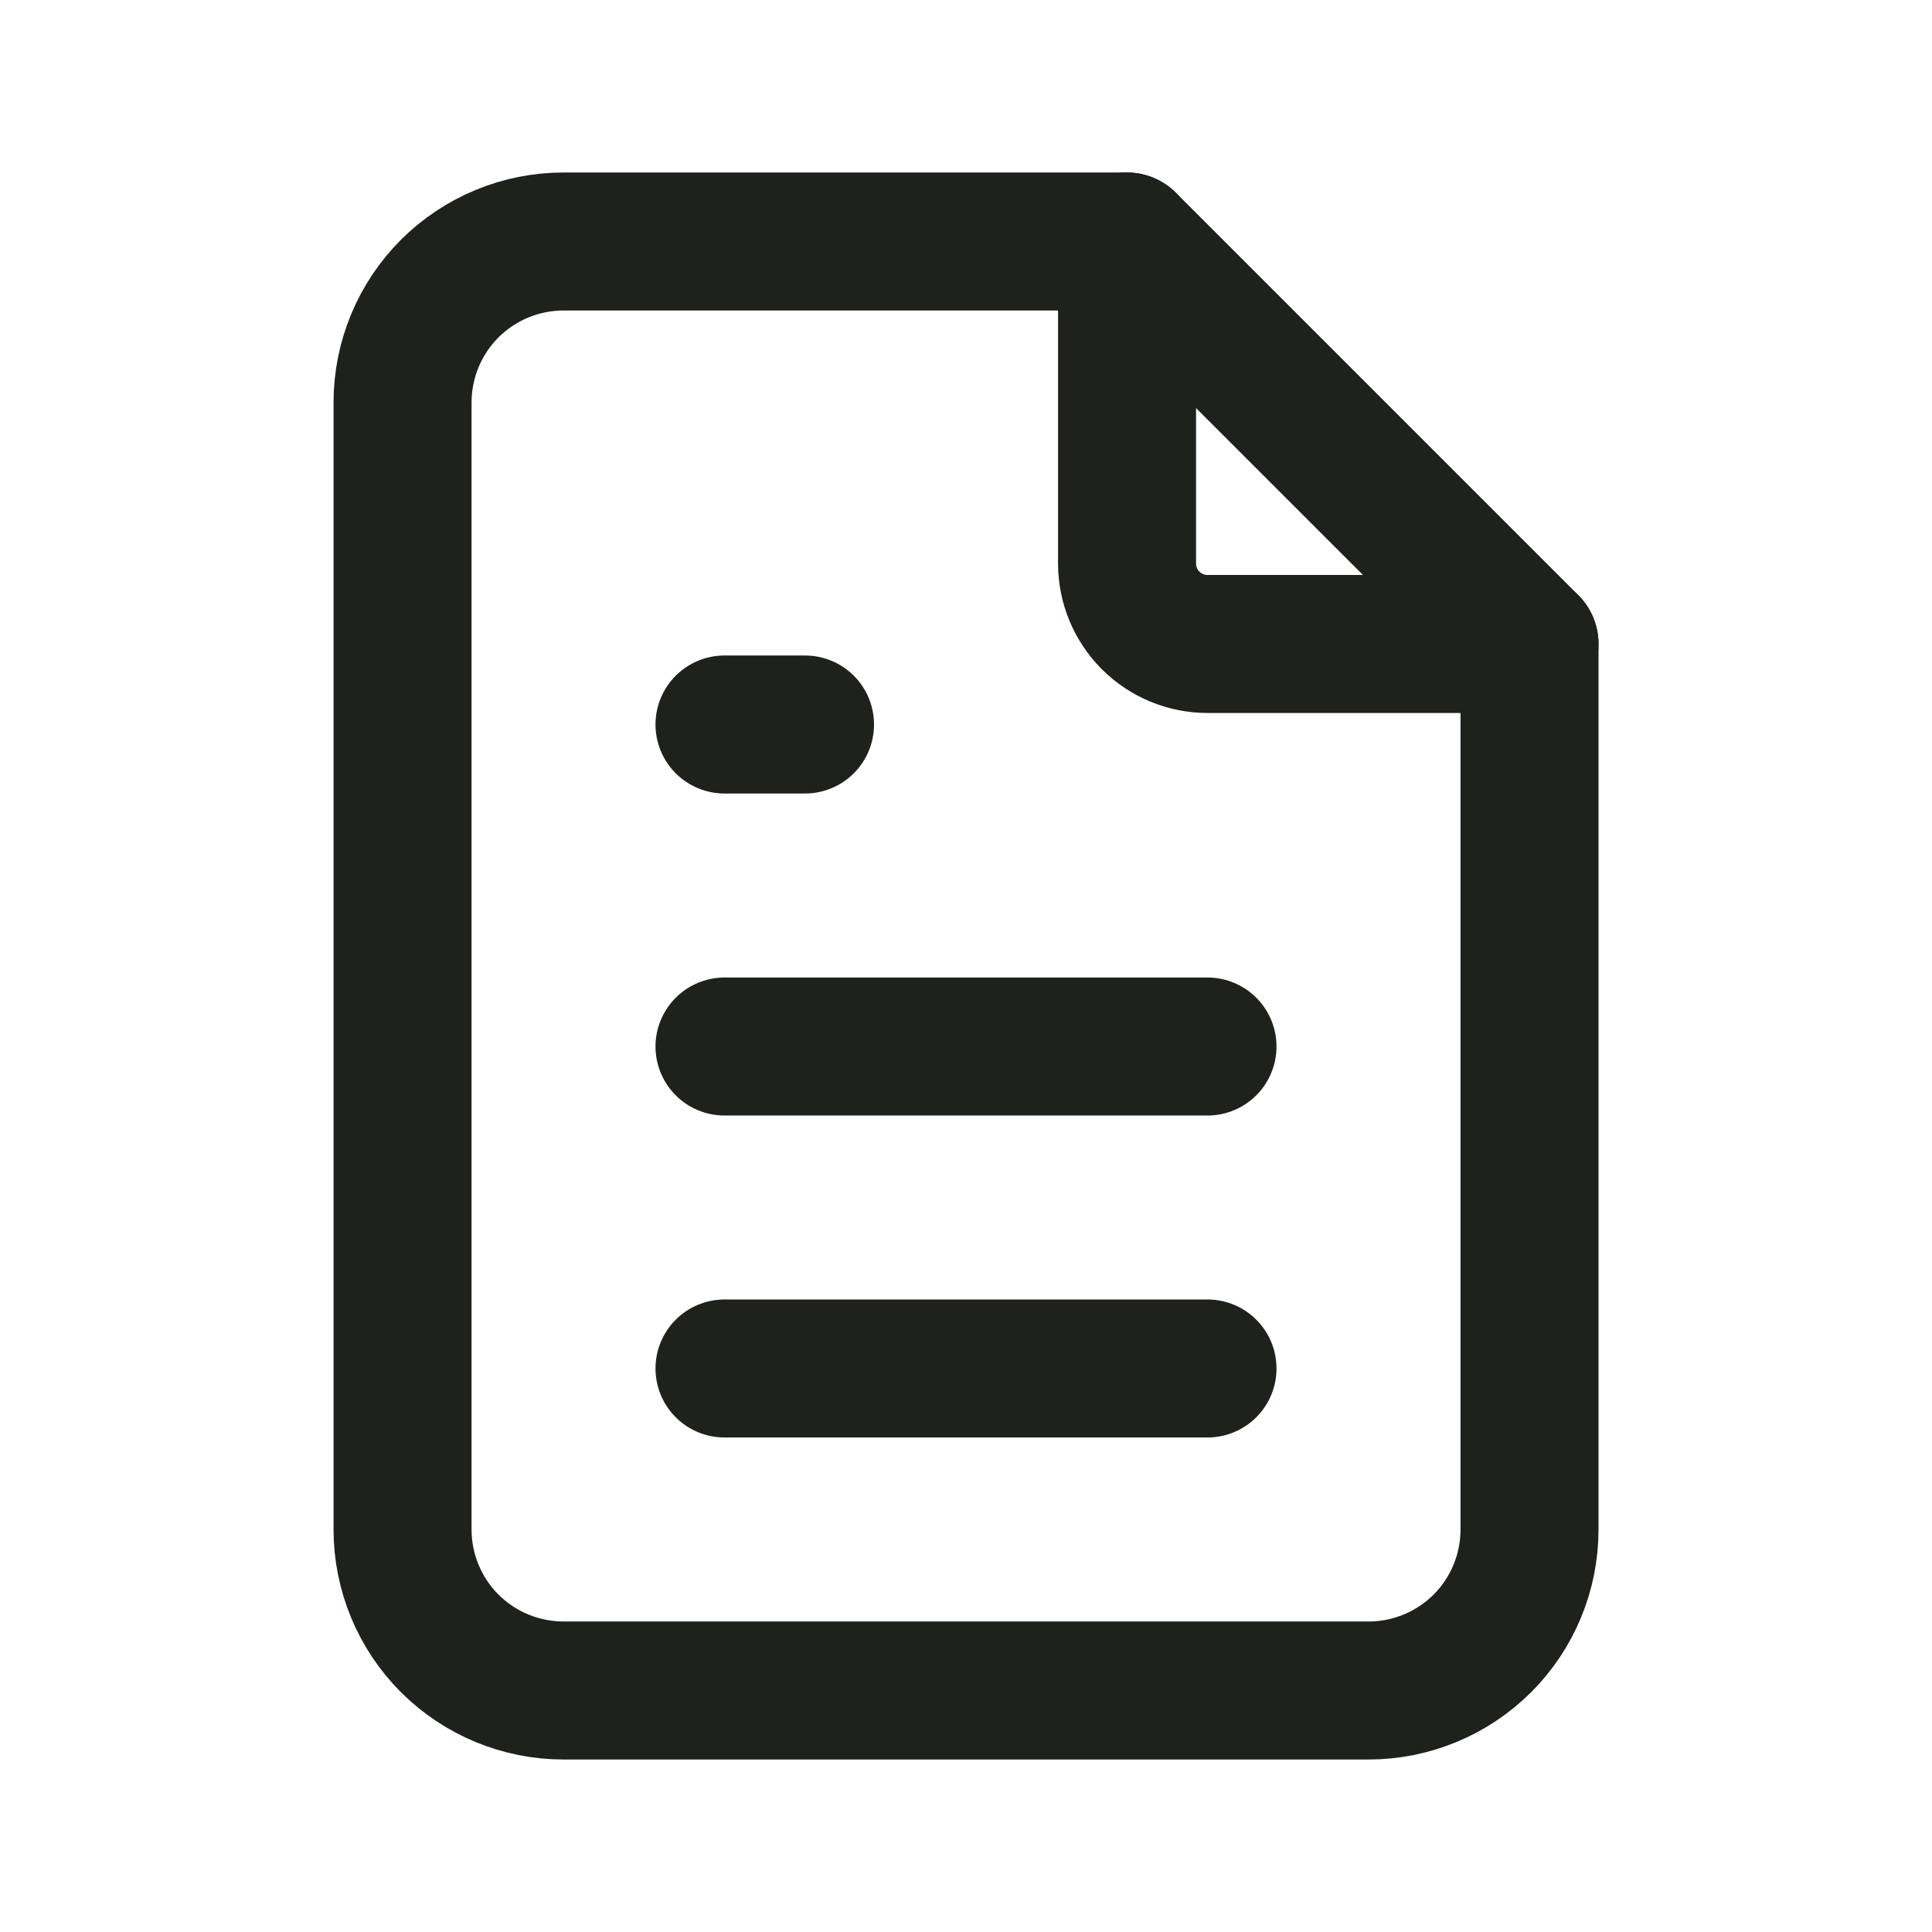 <svg width="28" height="28" viewBox="0 0 28 28" fill="none" xmlns="http://www.w3.org/2000/svg">
<path d="M16.334 3.5V8.167C16.334 8.476 16.457 8.773 16.676 8.992C16.895 9.21 17.191 9.333 17.501 9.333H22.167" stroke="#1F211C" stroke-width="2" stroke-linecap="round" stroke-linejoin="round"/>
<path d="M19.834 24.5H8.167C7.548 24.5 6.955 24.254 6.517 23.817C6.08 23.379 5.834 22.785 5.834 22.167V5.833C5.834 5.214 6.08 4.621 6.517 4.183C6.955 3.746 7.548 3.5 8.167 3.5H16.334L22.167 9.333V22.167C22.167 22.785 21.922 23.379 21.484 23.817C21.046 24.254 20.453 24.5 19.834 24.5Z" stroke="#1F211C" stroke-width="2" stroke-linecap="round" stroke-linejoin="round"/>
<path d="M10.5 10.5H11.667" stroke="#1F211C" stroke-width="2" stroke-linecap="round" stroke-linejoin="round"/>
<path d="M10.5 15.167H17.5" stroke="#1F211C" stroke-width="2" stroke-linecap="round" stroke-linejoin="round"/>
<path d="M10.5 19.833H17.5" stroke="#1F211C" stroke-width="2" stroke-linecap="round" stroke-linejoin="round"/>
</svg>

